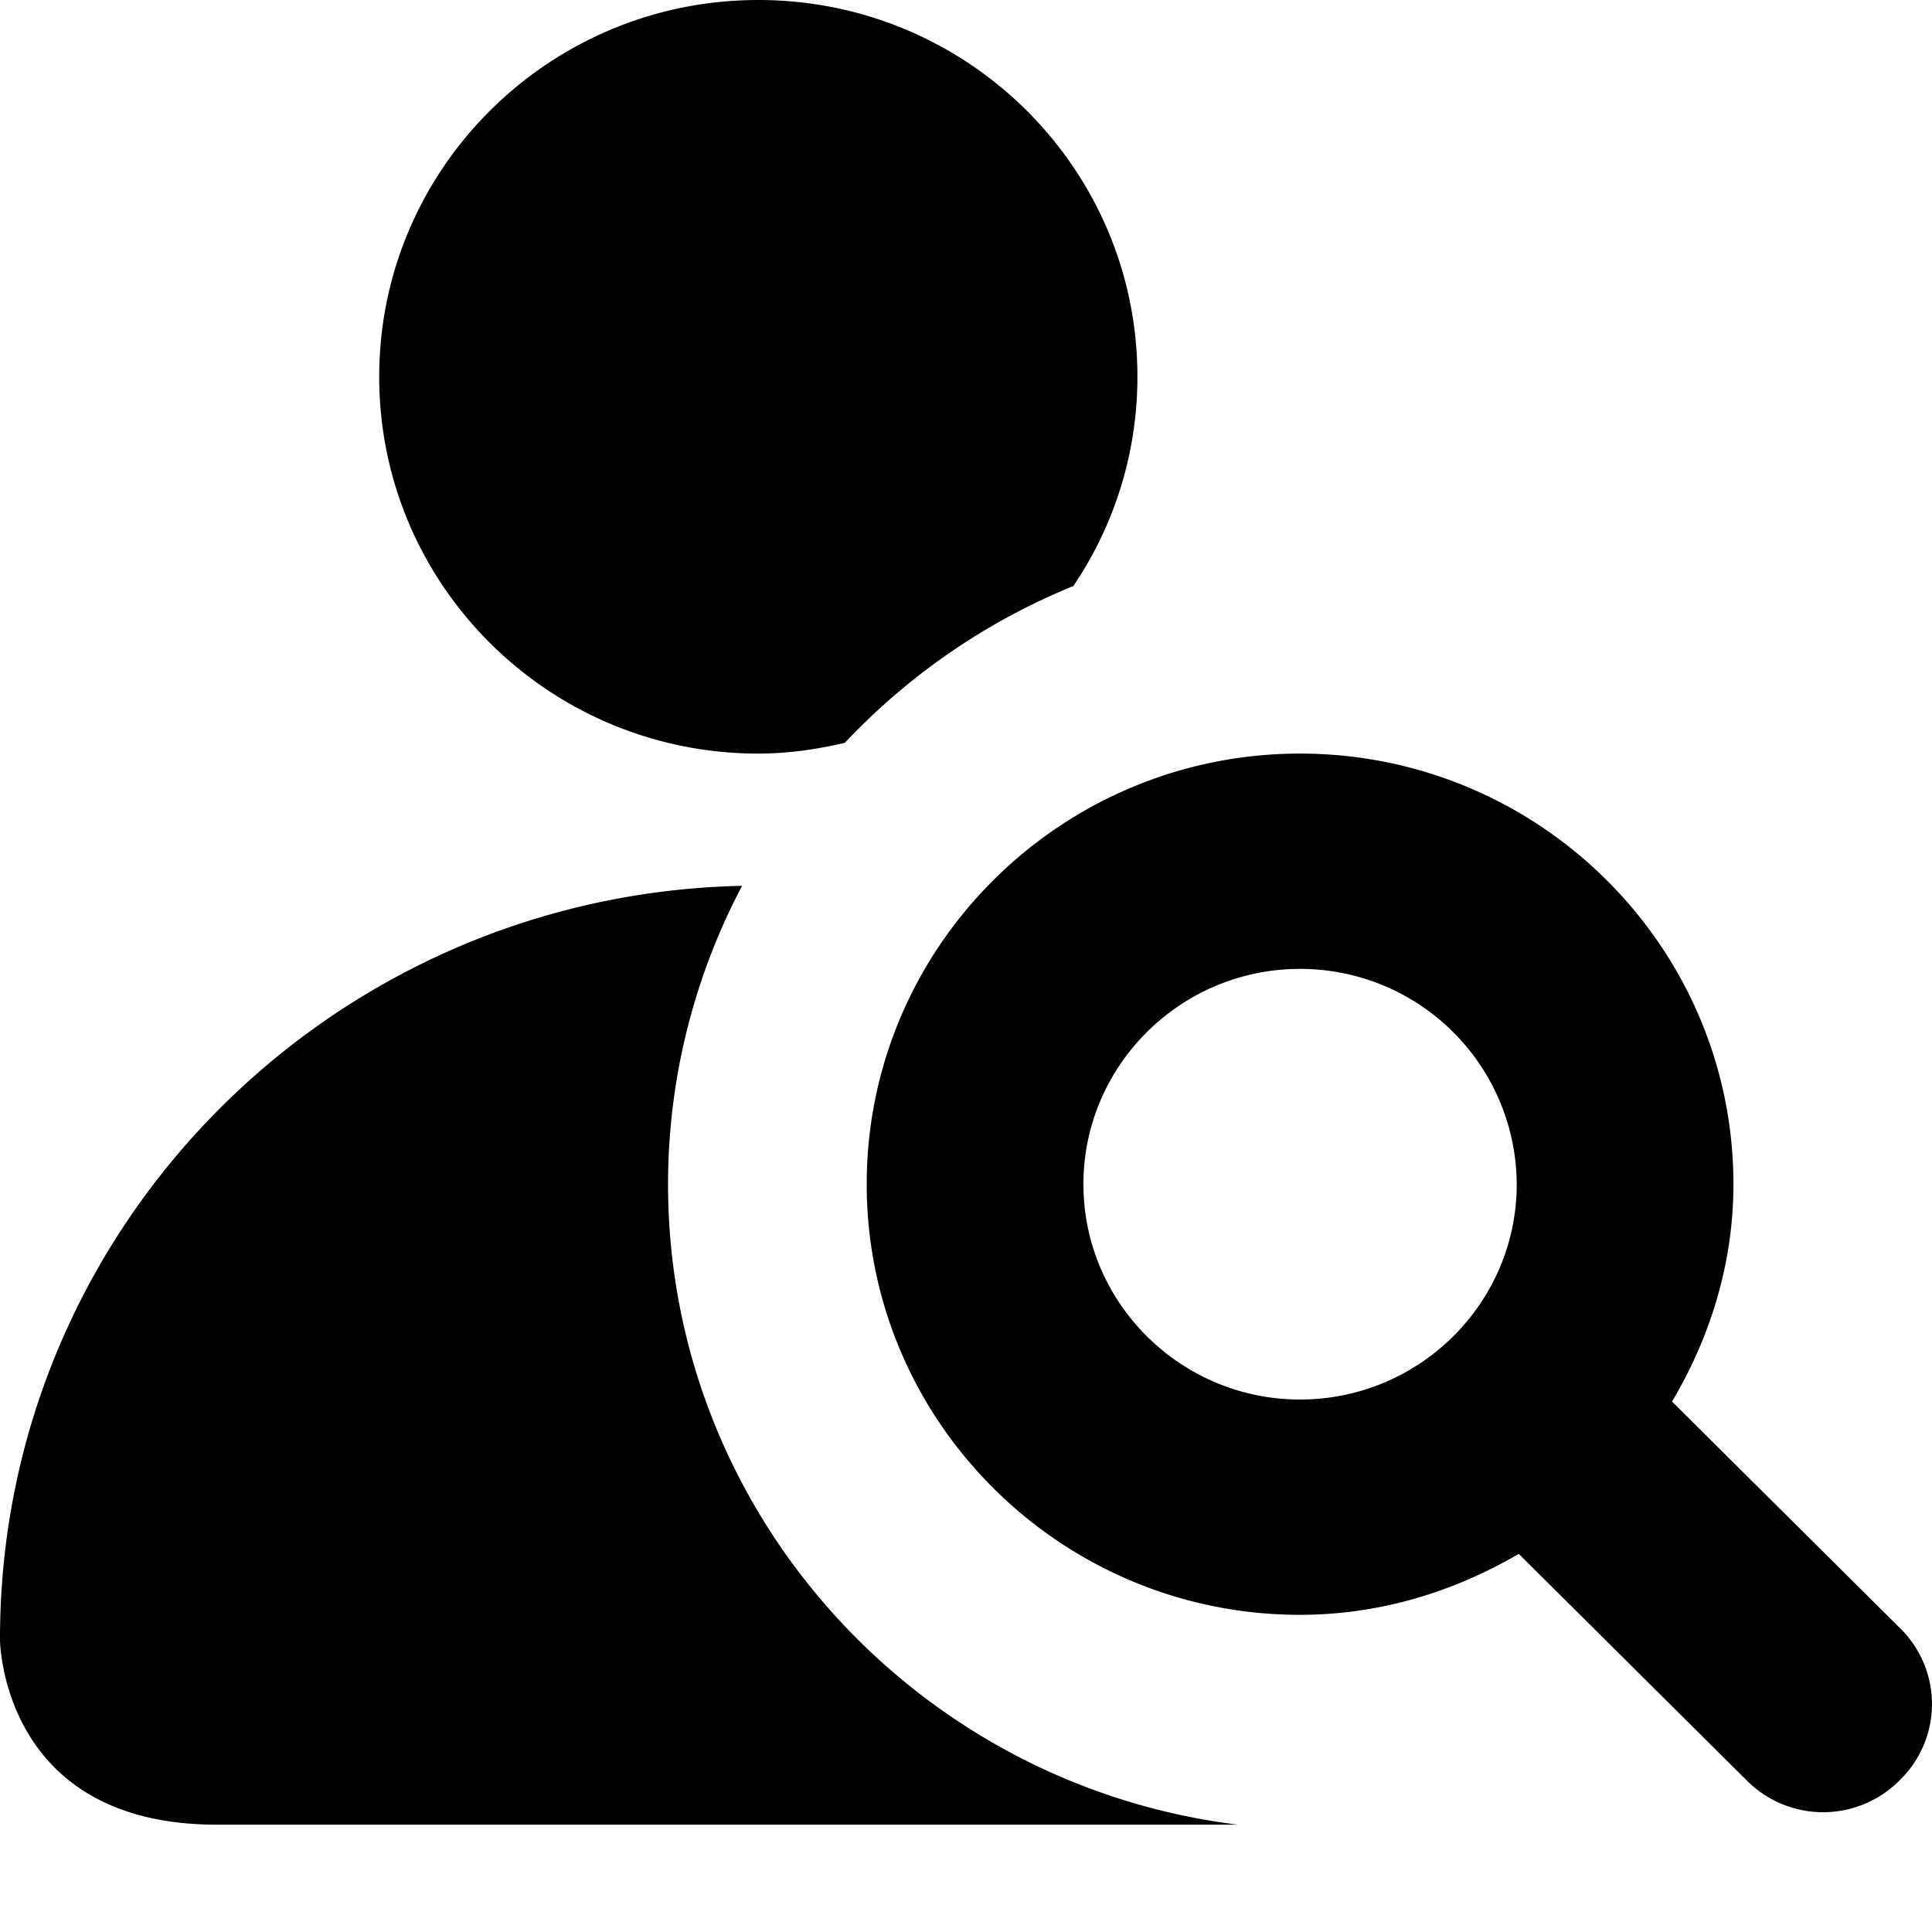 <svg xmlns="http://www.w3.org/2000/svg" viewBox="0 0 18 18"><path d="M7.065 7.021c.279 0 .547-.04.806-.1A6.06 6.06 0 0110 5.46a3.472 3.472 0 00.597-1.95C10.598 1.573 9.018 0 7.065 0c-1.95 0-3.532 1.573-3.532 3.51 0 1.94 1.581 3.511 3.532 3.511zm-.151 1.232a5.953 5.953 0 00-.69 2.78c0 3.066 2.321 5.599 5.308 5.967H2.019C.144 17 .01 15.506 0 15.292L0 15.267c0-3.828 3.083-6.933 6.914-7.014zm5.198-1.232c2.227 0 4.038 1.8 4.038 4.012 0 .741-.218 1.428-.572 2.025l2.129 2.116a.988.988 0 010 1.404l-.015.015a1.003 1.003 0 01-1.413 0l-2.129-2.116c-.6.351-1.292.568-2.038.568-2.226 0-4.037-1.8-4.037-4.012 0-2.213 1.81-4.012 4.037-4.012zm0 2.006c-1.112 0-2.018.9-2.018 2.006 0 1.106.906 2.006 2.018 2.006 1.113 0 2.019-.9 2.019-2.006a2.016 2.016 0 00-2.019-2.006z" fill="currentColor" stroke="none"></path></svg>